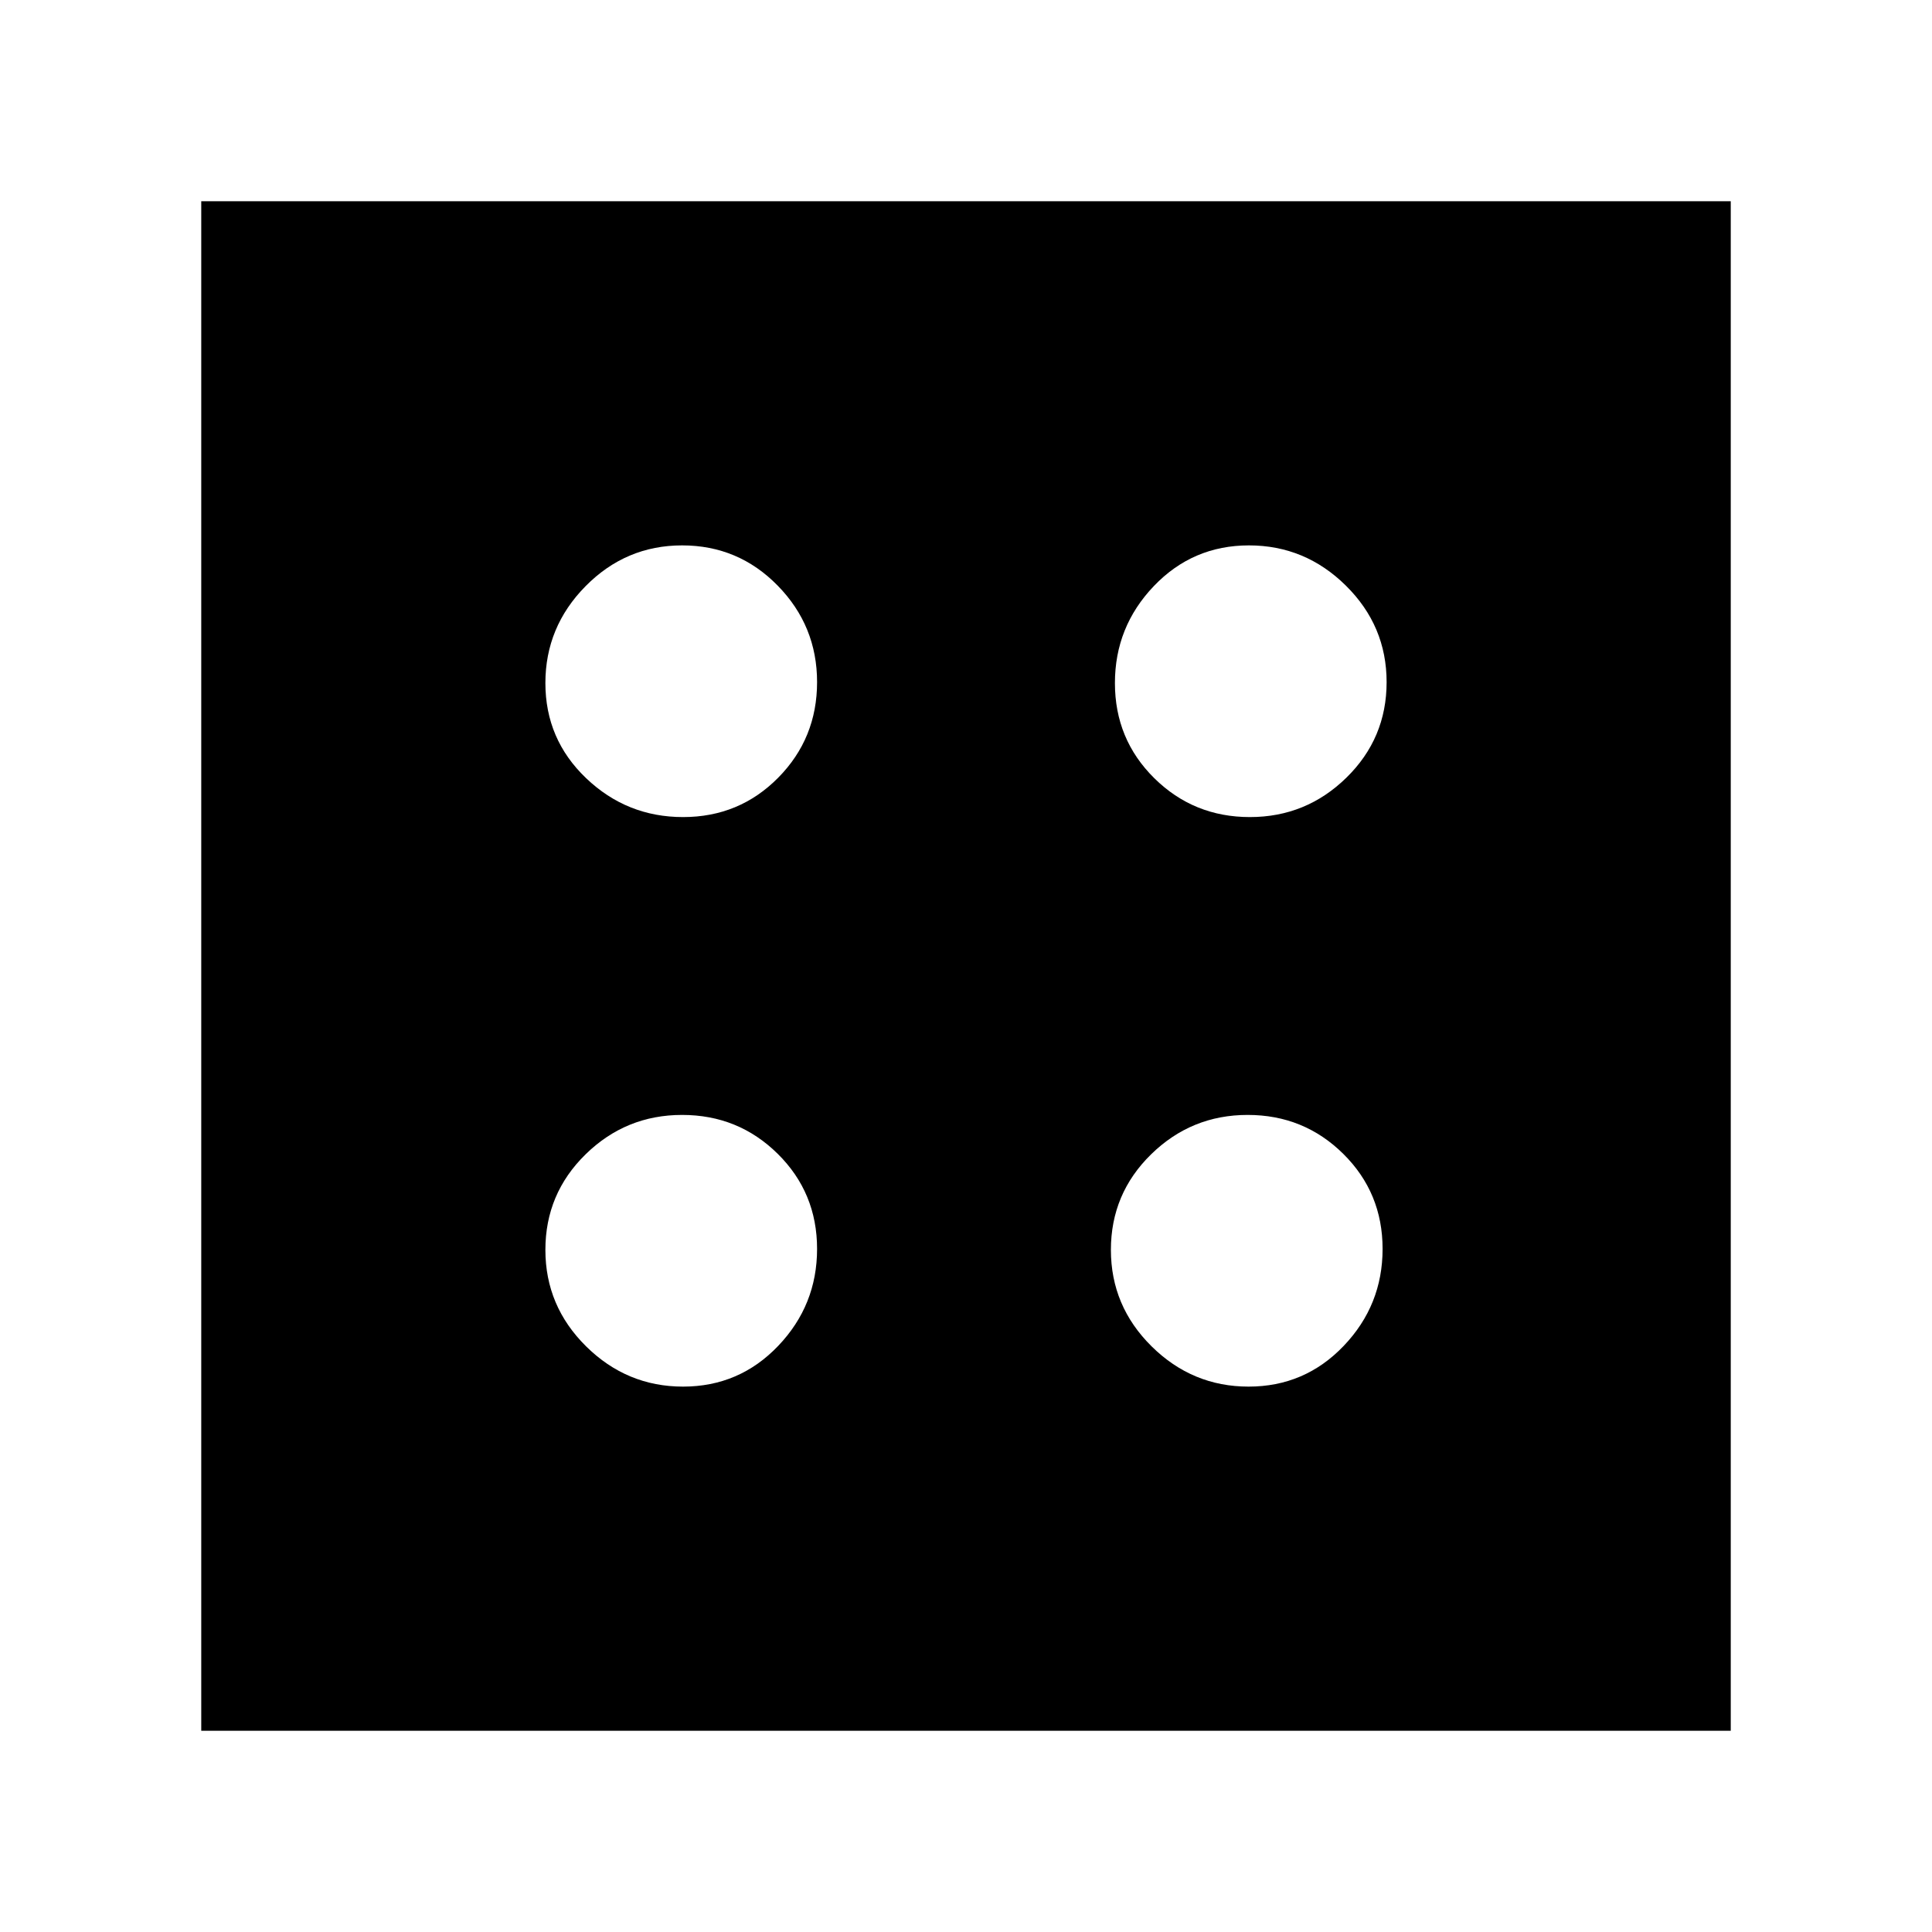 <svg xmlns="http://www.w3.org/2000/svg" height="20" viewBox="0 96 960 960" width="20"><path d="M339.412 785q27.941 0 47.264-20.235Q406 744.529 406 716.588t-19.559-47.264Q366.882 650 338.941 650T291 669.559q-20 19.559-20 47.5T291.235 765q20.236 20 48.177 20Zm0-283q27.941 0 47.264-19.559Q406 462.882 406 434.941T386.441 387q-19.559-20-47.5-20T291 387.235q-20 20.236-20 48.177t20.235 47.265Q311.471 502 339.412 502Zm281 283q27.941 0 47.265-20.235Q687 744.529 687 716.588t-19.559-47.264Q647.882 650 619.941 650T572 669.559q-20 19.559-20 47.5T572.235 765q20.236 20 48.177 20Zm.647-283Q649 502 669 482.441q20-19.559 20-47.5T668.765 387q-20.236-20-48.177-20t-47.265 20.235Q554 407.471 554 435.412t19.559 47.265Q593.118 502 621.059 502ZM100 956V196h760v760H100Z"/></svg>